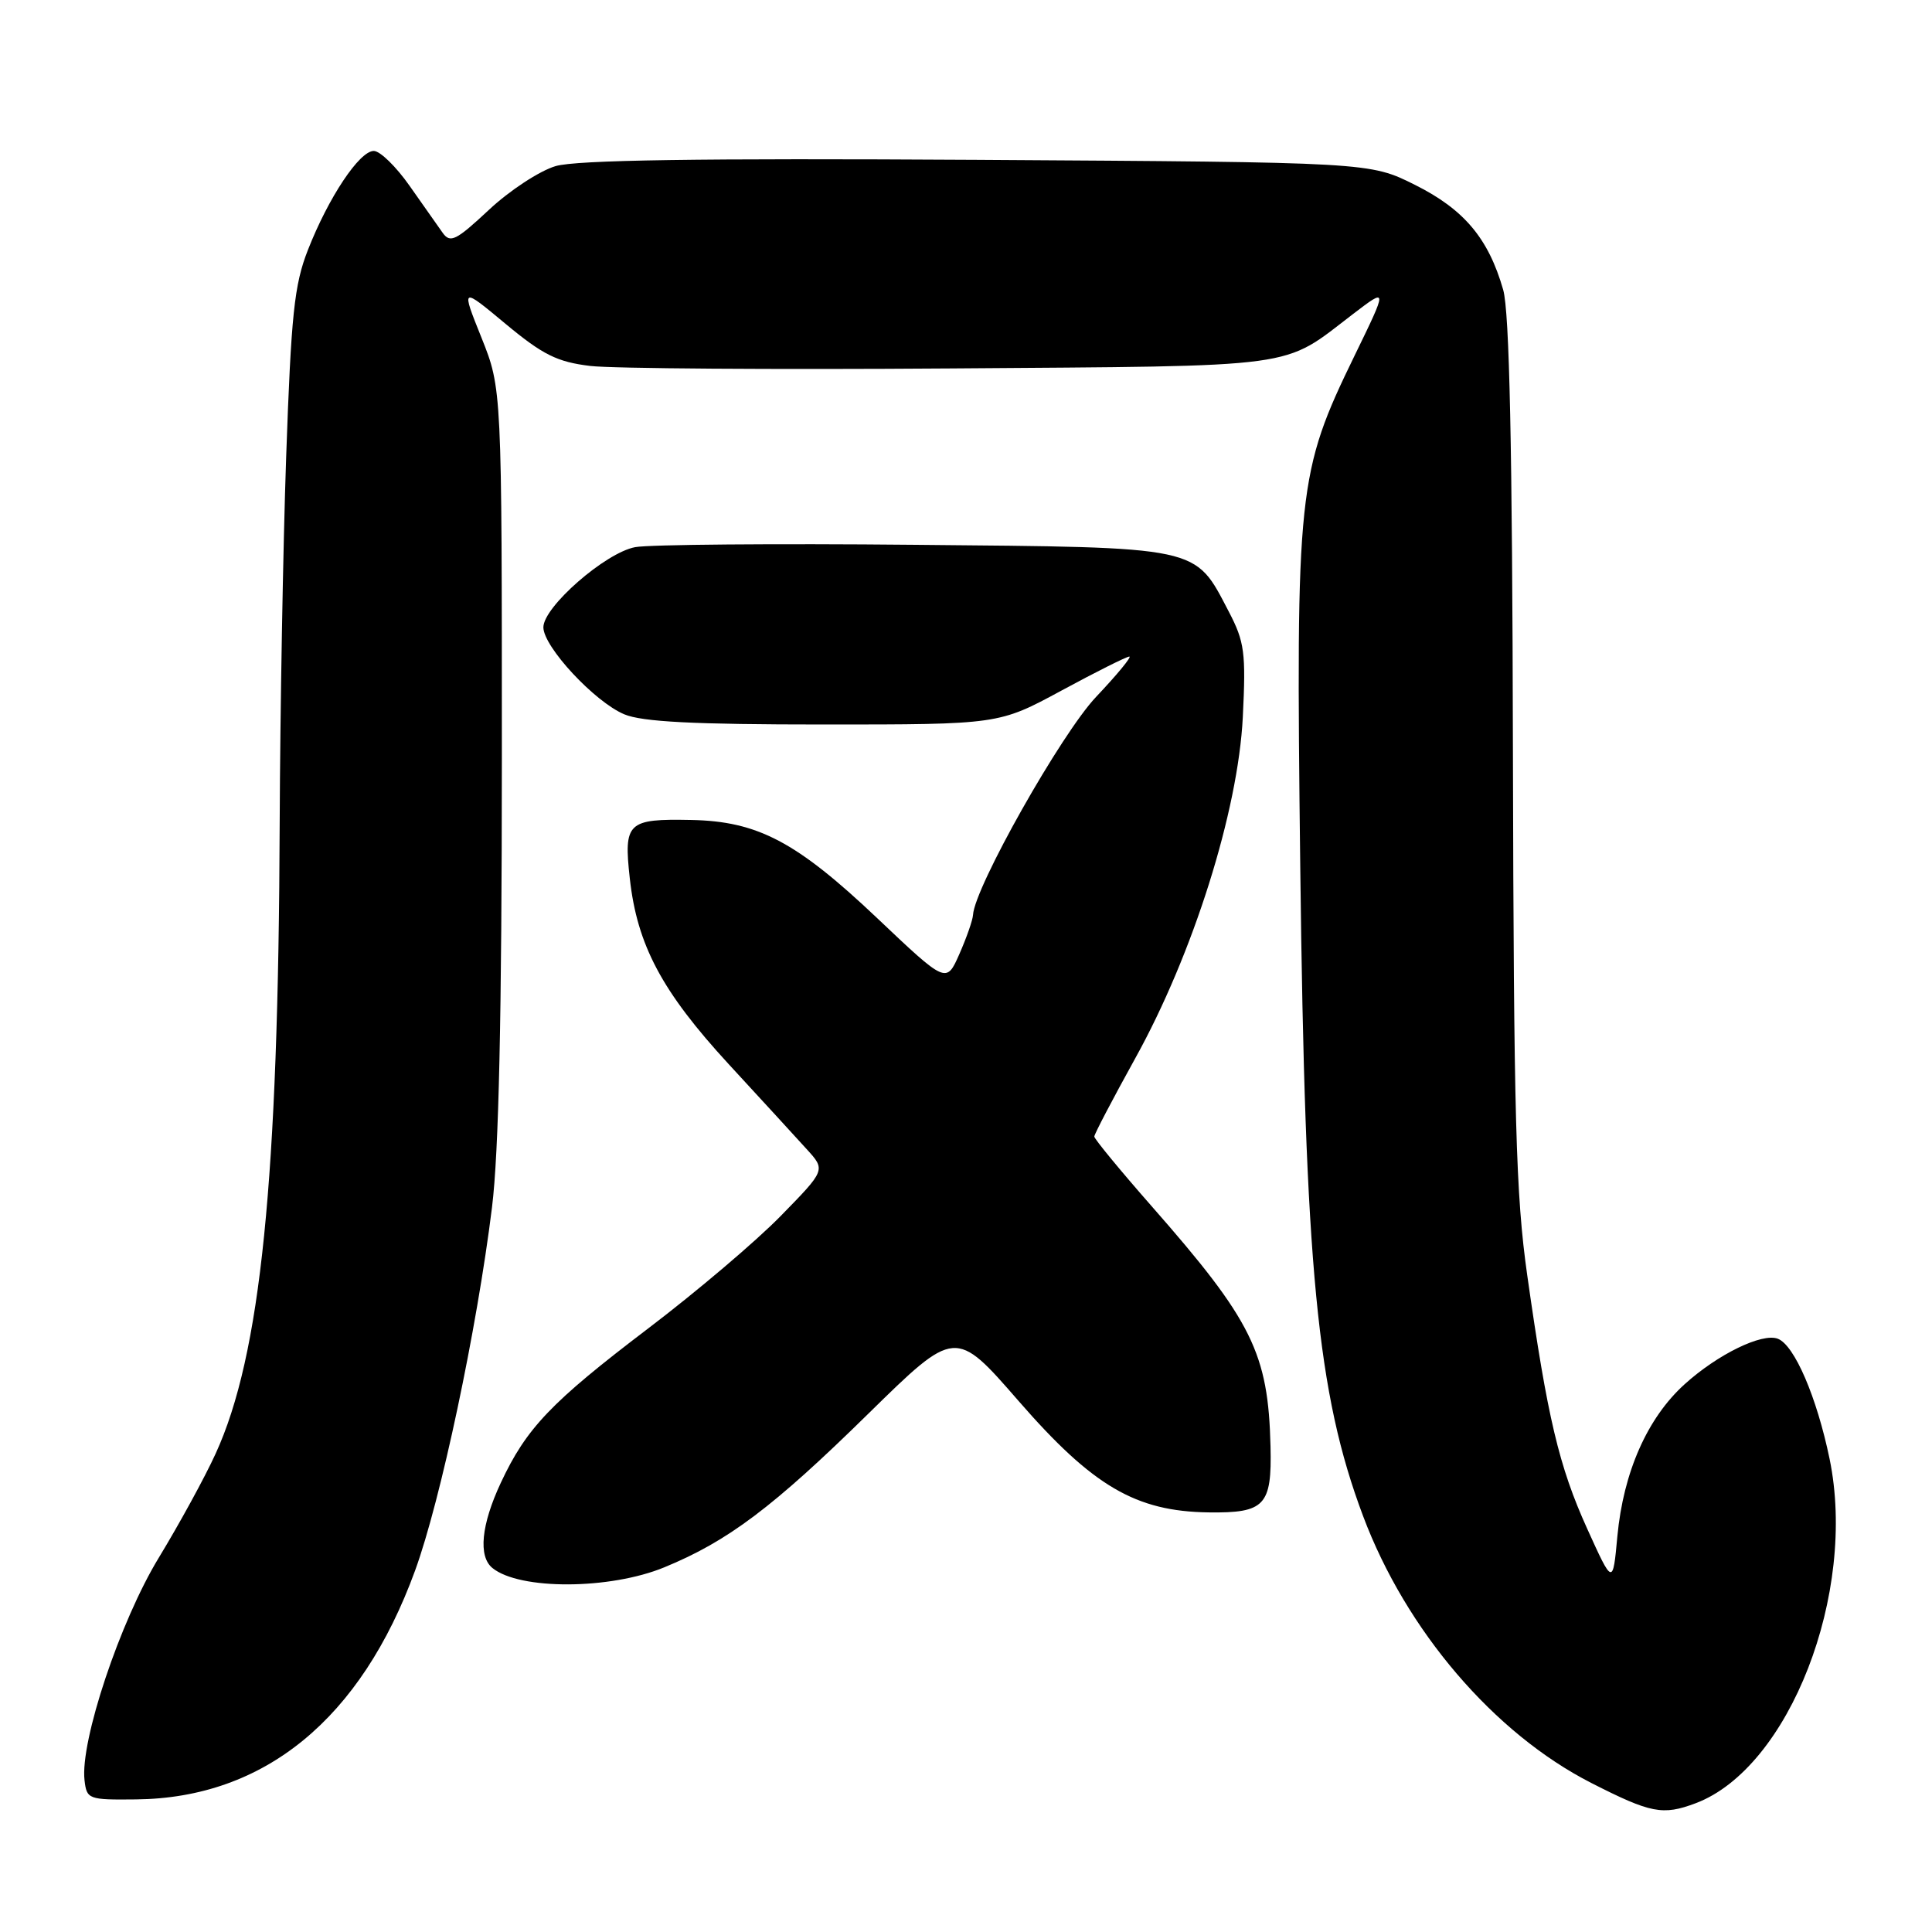<?xml version="1.0" encoding="UTF-8" standalone="no"?>
<!DOCTYPE svg PUBLIC "-//W3C//DTD SVG 1.1//EN" "http://www.w3.org/Graphics/SVG/1.1/DTD/svg11.dtd" >
<svg xmlns="http://www.w3.org/2000/svg" xmlns:xlink="http://www.w3.org/1999/xlink" version="1.1" viewBox="0 0 256 256">
 <g >
 <path fill="currentColor"
d=" M 224.68 238.94 C 237.09 234.27 246.10 211.10 242.43 193.31 C 240.73 185.11 237.77 178.23 235.57 177.39 C 233.48 176.59 227.61 179.45 223.23 183.41 C 218.28 187.88 215.11 195.06 214.31 203.56 C 213.71 210.06 213.71 210.06 210.31 202.56 C 206.58 194.33 205.04 187.85 202.37 169.00 C 200.85 158.30 200.58 148.27 200.47 99.50 C 200.39 59.14 200.01 41.30 199.18 38.40 C 197.23 31.59 194.00 27.75 187.50 24.50 C 181.50 21.50 181.50 21.50 129.50 21.18 C 92.54 20.96 76.38 21.20 73.62 22.01 C 71.49 22.64 67.51 25.25 64.78 27.81 C 60.42 31.88 59.66 32.26 58.65 30.84 C 58.02 29.96 56.05 27.16 54.27 24.62 C 52.49 22.08 50.36 20.00 49.53 20.00 C 47.63 20.00 43.53 26.15 40.80 33.12 C 38.99 37.73 38.58 41.65 37.92 60.50 C 37.50 72.60 37.12 94.42 37.06 109.00 C 36.90 156.40 34.55 179.58 28.57 192.62 C 27.15 195.74 23.76 201.93 21.05 206.39 C 15.91 214.82 10.60 230.74 11.20 235.89 C 11.49 238.41 11.71 238.50 18.02 238.43 C 35.04 238.26 47.83 227.77 55.00 208.11 C 58.39 198.82 63.19 176.17 65.19 160.00 C 66.10 152.68 66.49 134.66 66.50 100.50 C 66.50 51.50 66.50 51.50 63.80 44.75 C 61.09 38.00 61.09 38.00 67.00 42.92 C 71.92 47.01 73.82 47.96 78.21 48.49 C 81.12 48.84 102.62 48.99 126.00 48.82 C 172.98 48.47 169.73 48.91 179.31 41.59 C 183.88 38.10 183.88 38.10 179.49 47.12 C 171.92 62.68 171.70 64.79 172.29 114.82 C 172.92 168.04 174.52 184.64 180.61 200.87 C 186.30 216.04 197.96 229.67 210.85 236.25 C 218.74 240.27 220.32 240.58 224.68 238.94 Z  M 88.02 207.68 C 96.47 204.21 102.44 199.71 115.04 187.34 C 126.59 176.01 126.59 176.01 134.97 185.64 C 144.80 196.94 150.49 200.27 160.15 200.40 C 167.60 200.50 168.54 199.50 168.35 191.68 C 168.06 179.31 165.92 174.99 152.61 159.84 C 148.42 155.07 145.00 150.91 145.00 150.60 C 145.00 150.28 147.44 145.63 150.41 140.26 C 158.09 126.42 164.06 107.48 164.68 95.00 C 165.10 86.47 164.91 85.05 162.83 81.06 C 158.24 72.29 159.40 72.54 121.18 72.19 C 102.66 72.01 86.00 72.15 84.16 72.50 C 80.21 73.24 72.00 80.42 72.00 83.12 C 72.00 85.70 78.80 93.01 82.72 94.65 C 85.10 95.65 91.94 96.00 109.14 96.00 C 132.34 96.00 132.34 96.00 140.66 91.50 C 145.24 89.02 149.28 87.00 149.64 87.00 C 150.00 87.00 148.01 89.41 145.23 92.35 C 140.62 97.22 129.14 117.56 128.93 121.23 C 128.89 121.93 128.07 124.26 127.12 126.42 C 125.39 130.34 125.39 130.34 116.17 121.60 C 105.53 111.53 100.39 108.82 91.59 108.65 C 83.14 108.48 82.63 108.97 83.45 116.38 C 84.42 125.22 87.70 131.38 96.55 141.00 C 100.86 145.68 105.51 150.74 106.89 152.27 C 109.41 155.03 109.41 155.03 103.45 161.12 C 100.18 164.47 92.29 171.16 85.92 176.00 C 73.00 185.82 69.75 189.22 66.35 196.50 C 63.76 202.05 63.35 206.23 65.25 207.77 C 68.85 210.70 80.81 210.65 88.02 207.68 Z "/>
</g>
</svg>